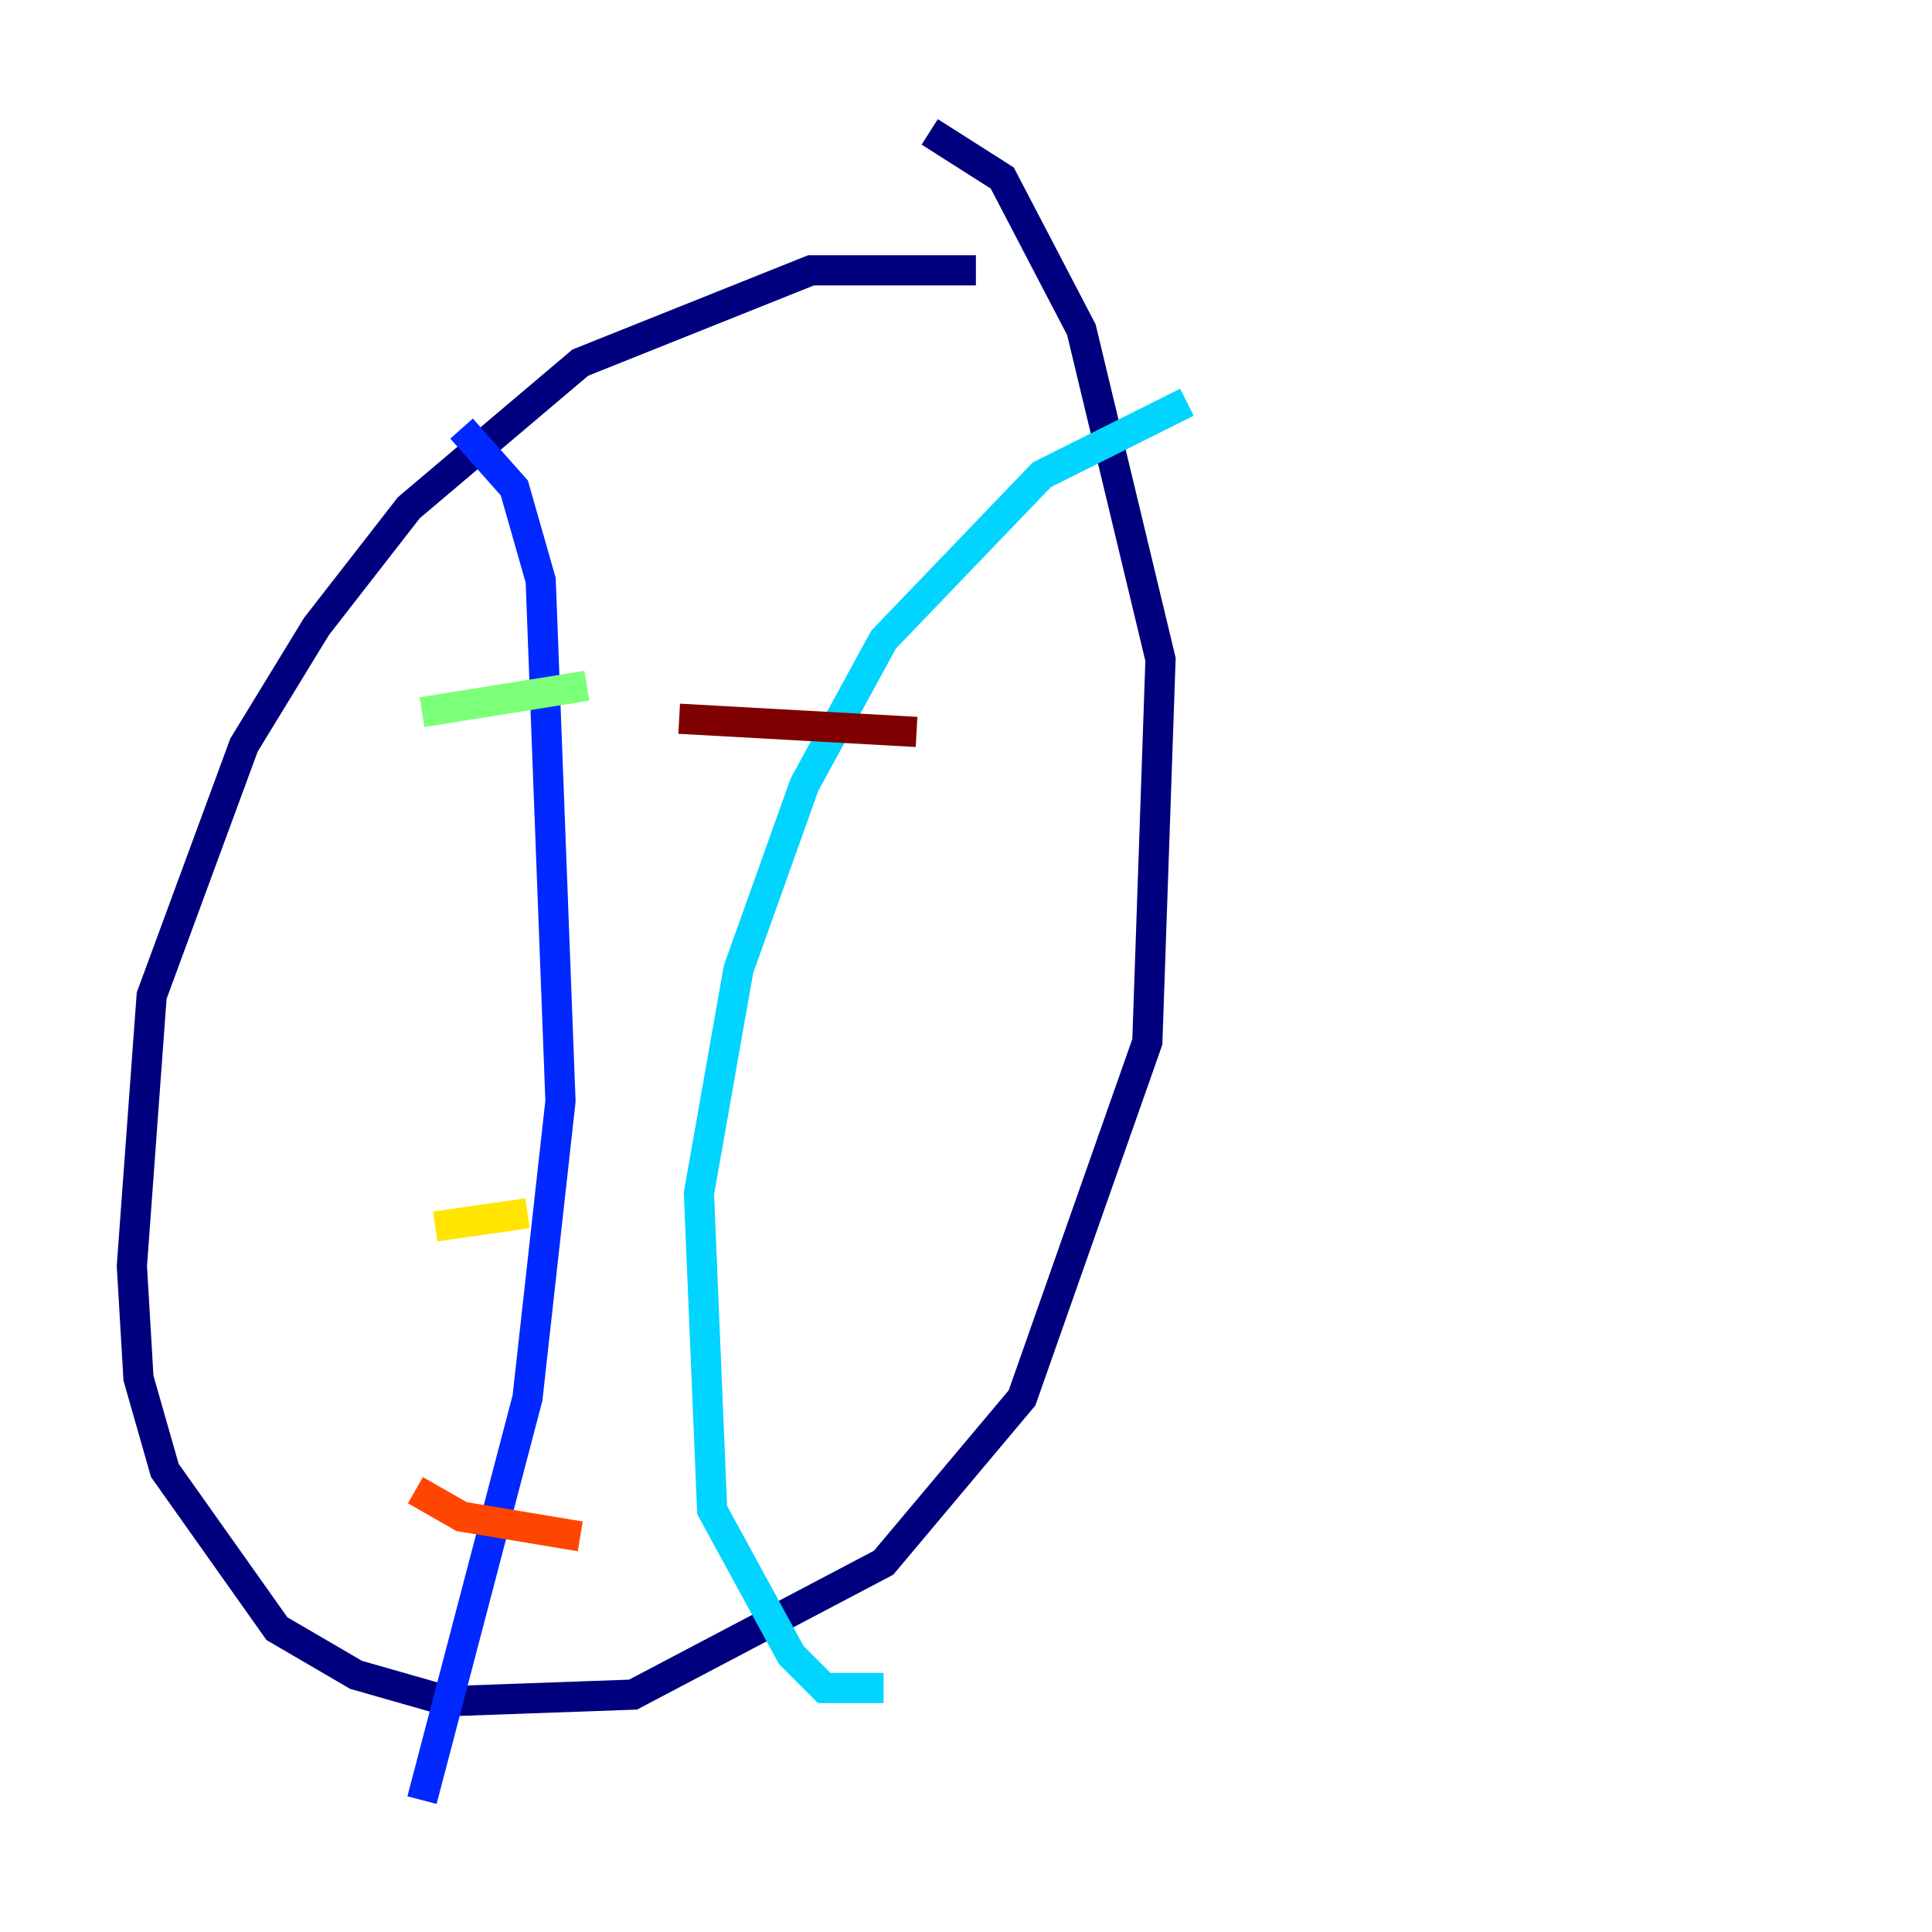 <?xml version="1.0" encoding="utf-8" ?>
<svg baseProfile="tiny" height="128" version="1.2" viewBox="0,0,128,128" width="128" xmlns="http://www.w3.org/2000/svg" xmlns:ev="http://www.w3.org/2001/xml-events" xmlns:xlink="http://www.w3.org/1999/xlink"><defs /><polyline fill="none" points="64.655,17.911 53.734,17.911 38.444,24.027 27.085,33.638 20.969,41.502 16.164,49.365 10.048,65.966 8.737,83.877 9.174,91.304 10.921,97.42 18.348,107.904 23.59,110.963 29.706,112.71 41.939,112.273 58.539,103.536 67.713,92.614 76.014,69.024 76.887,43.686 71.645,21.843 66.403,11.795 61.597,8.737" stroke="#00007f" stroke-width="2" /><polyline fill="none" points="30.58,28.396 34.075,32.328 35.822,38.444 37.133,72.956 34.949,92.614 27.959,119.263" stroke="#0028ff" stroke-width="2" /><polyline fill="none" points="78.635,26.648 69.024,31.454 58.539,42.375 53.297,51.986 48.928,64.218 46.307,79.072 47.181,100.041 52.423,109.652 54.608,111.836 58.539,111.836" stroke="#00d4ff" stroke-width="2" /><polyline fill="none" points="27.959,47.181 38.88,45.433" stroke="#7cff79" stroke-width="2" /><polyline fill="none" points="28.833,81.256 34.949,80.382" stroke="#ffe500" stroke-width="2" /><polyline fill="none" points="27.522,98.73 30.58,100.478 38.444,101.788" stroke="#ff4600" stroke-width="2" /><polyline fill="none" points="44.997,47.618 60.724,48.492" stroke="#7f0000" stroke-width="2" /></svg>